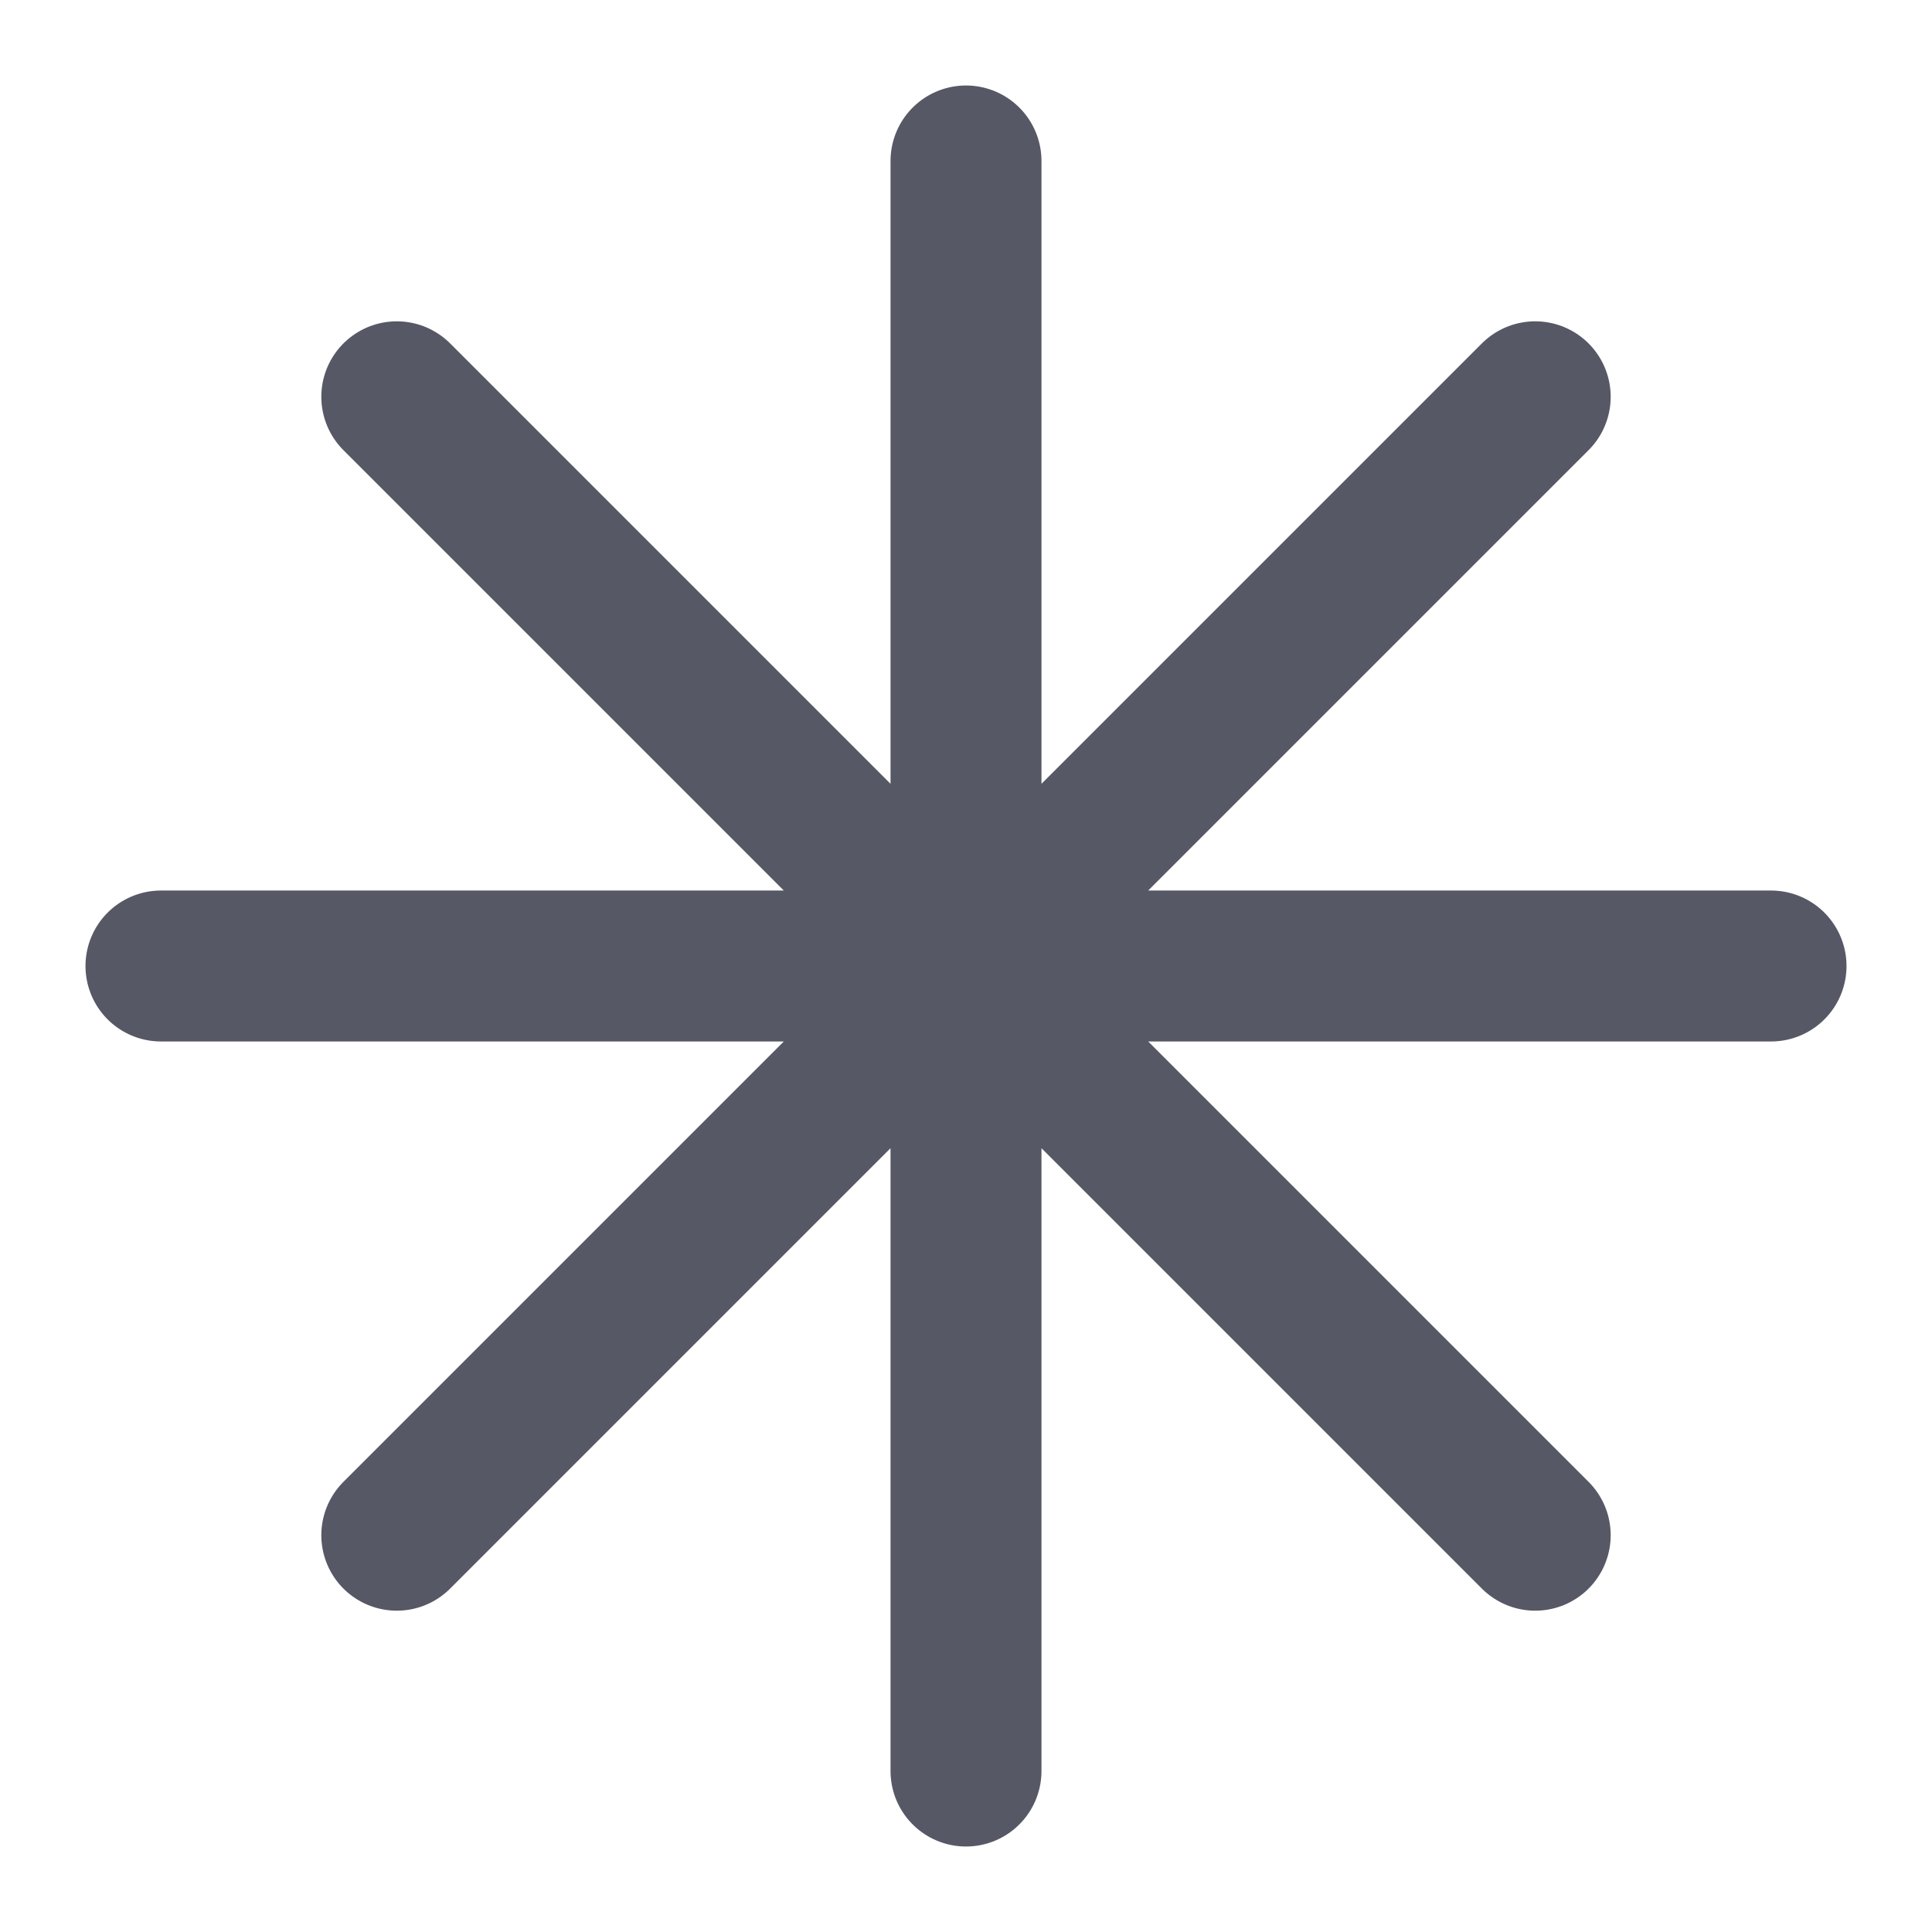 <svg width="16" height="16" viewBox="0 0 16 16" fill="none" xmlns="http://www.w3.org/2000/svg">
  <g clip-path="url(#clip0_7103_7926)">
    <path d="M8 1.333V14.667M12.714 3.286L3.286 12.714M14.667 8H1.333M12.714 12.714L3.286 3.286" stroke="#565865" stroke-width="1.25" stroke-linecap="round" stroke-linejoin="round"/>
  </g>
  <defs>
    <clipPath id="clip0_7103_7926">
      <rect width="16" height="16" fill="white"/>
    </clipPath>
  </defs>
</svg>
